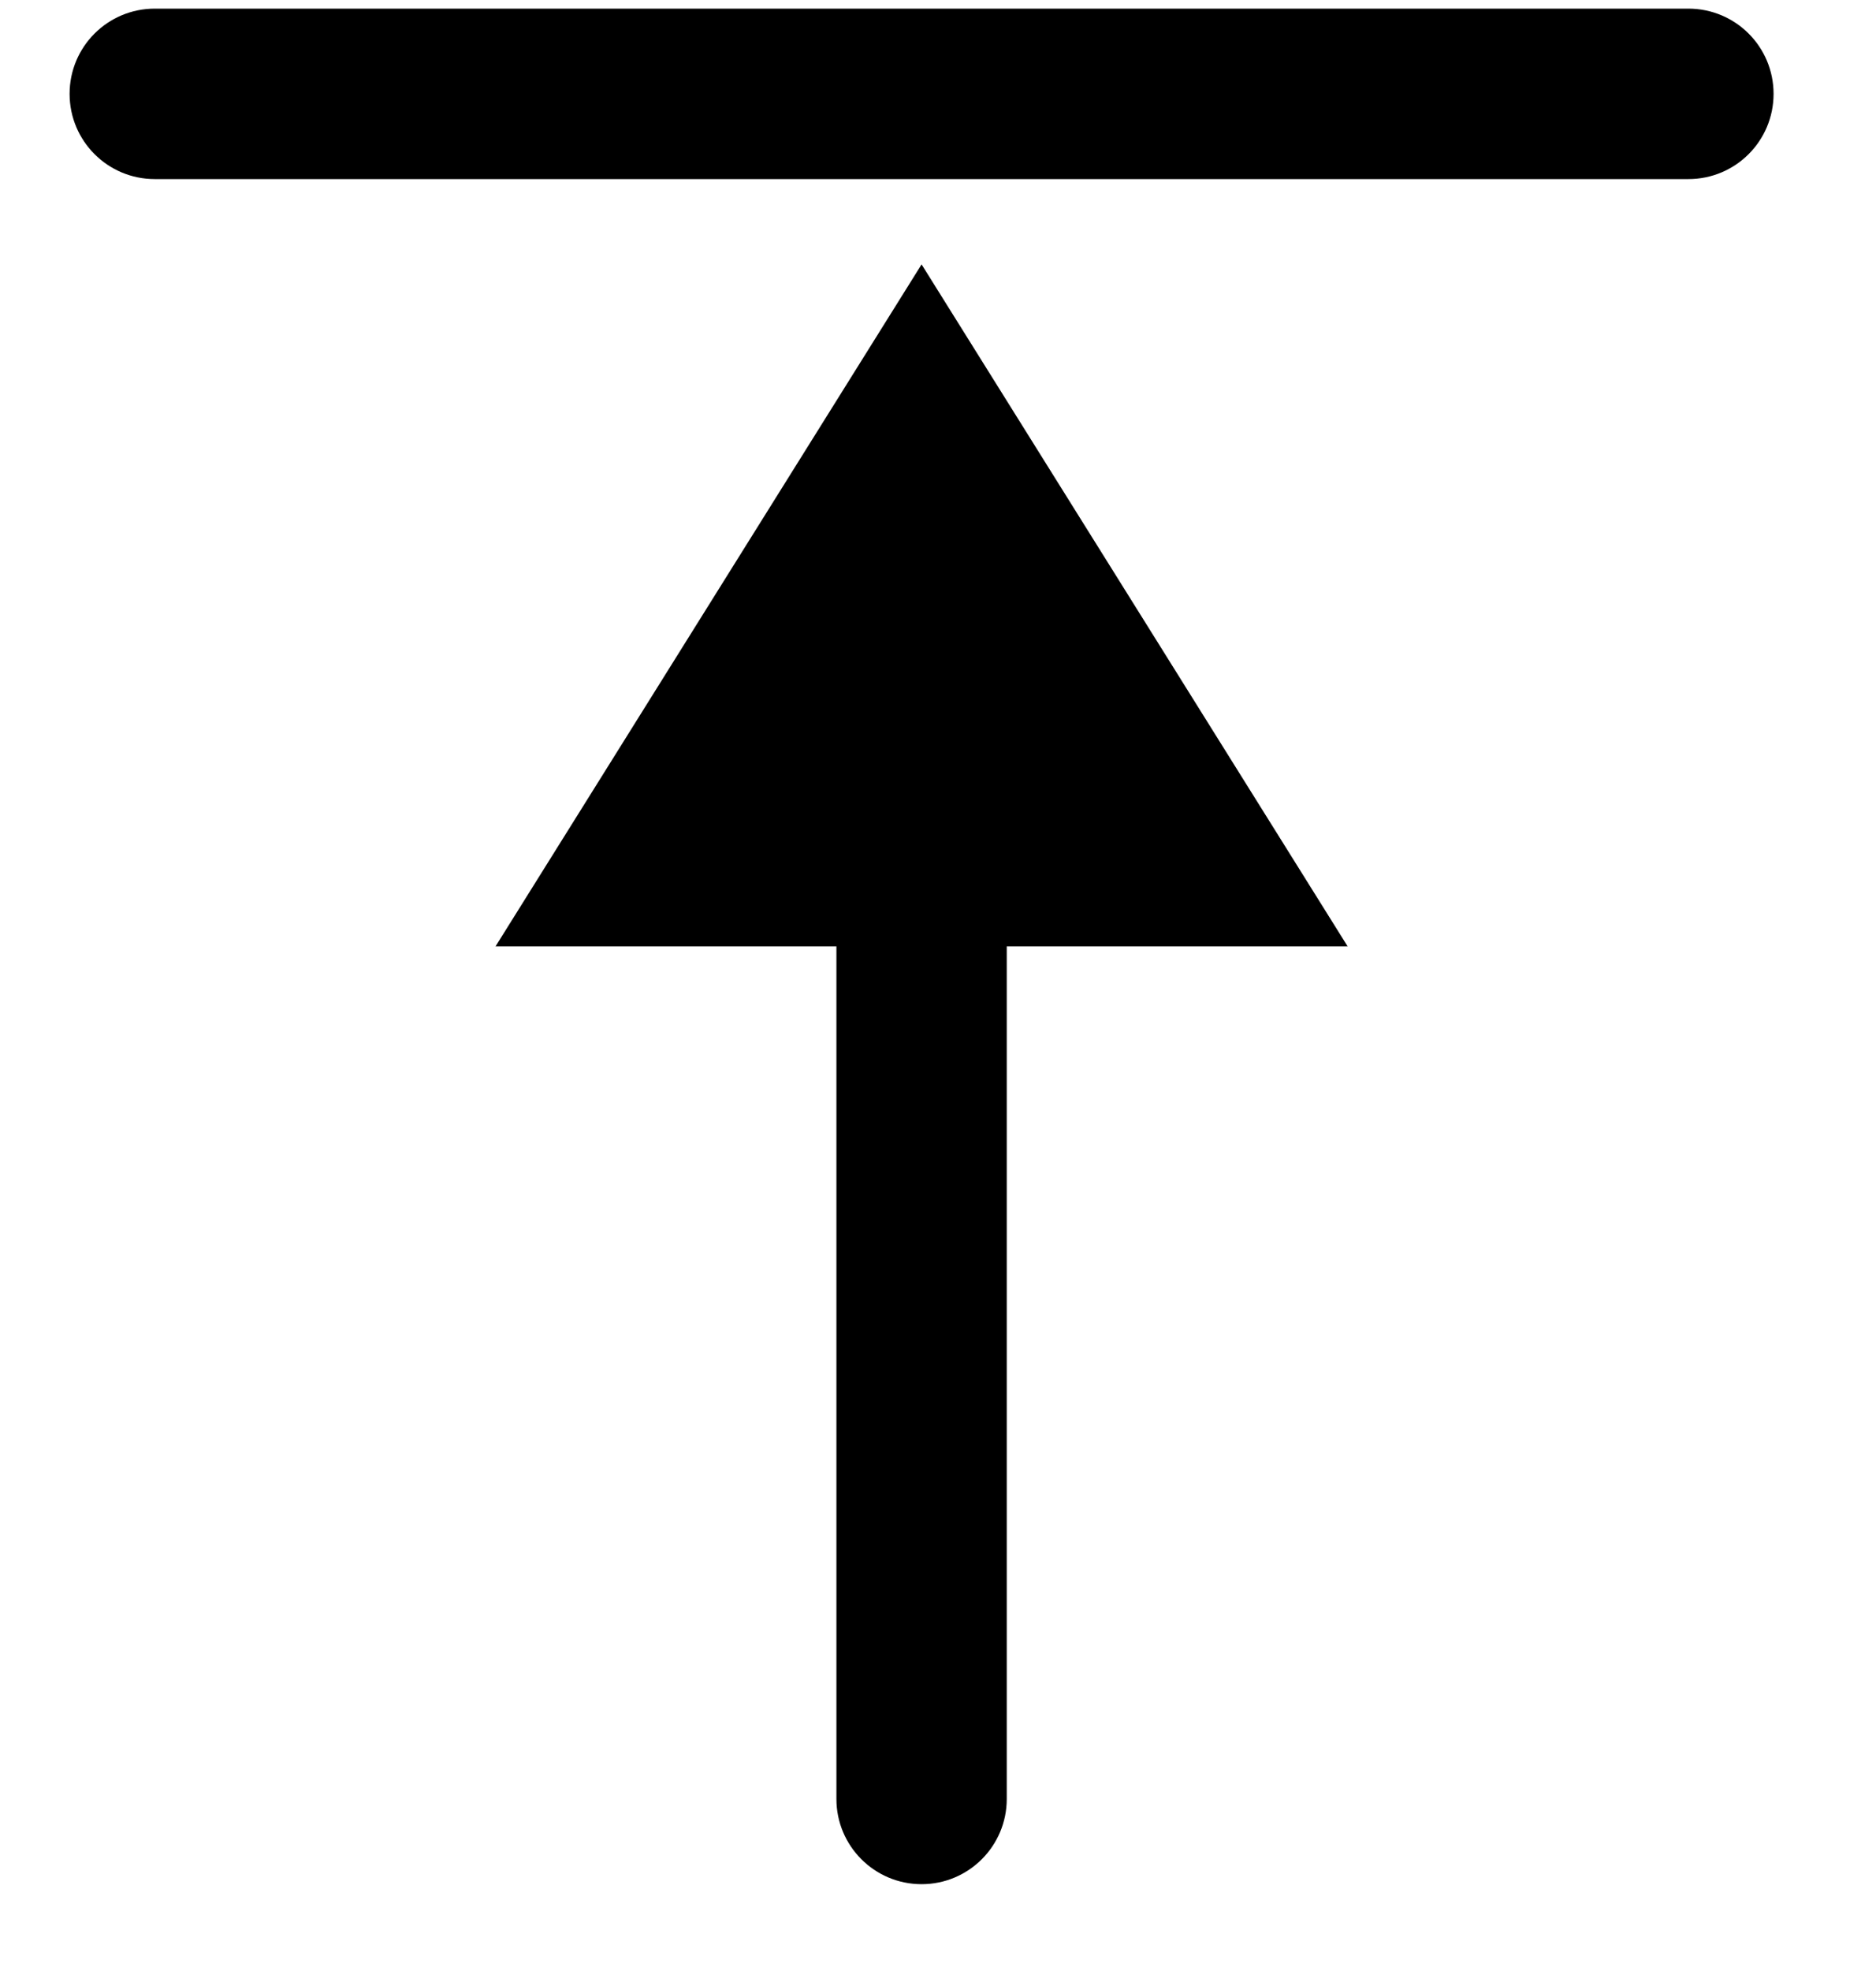 <svg width="20" height="21" viewBox="0 0 20 21" fill="none" xmlns="http://www.w3.org/2000/svg">
<path d="M5.283 10.083H14.367L9.825 2.817L5.283 10.083Z" fill="black"/>
<path fill-rule="evenodd" clip-rule="evenodd" d="M18.908 1C18.908 1.502 18.502 1.908 18 1.908L1.65 1.908C1.148 1.908 0.742 1.502 0.742 1C0.742 0.498 1.148 0.092 1.65 0.092L18 0.092C18.502 0.092 18.908 0.498 18.908 1Z" fill="black"/>
<path fill-rule="evenodd" clip-rule="evenodd" d="M9.825 9.175C10.327 9.175 10.733 9.582 10.733 10.083L10.733 19.167C10.733 19.668 10.327 20.075 9.825 20.075C9.323 20.075 8.917 19.668 8.917 19.167L8.917 10.083C8.917 9.582 9.323 9.175 9.825 9.175Z" fill="black"/>
</svg>
